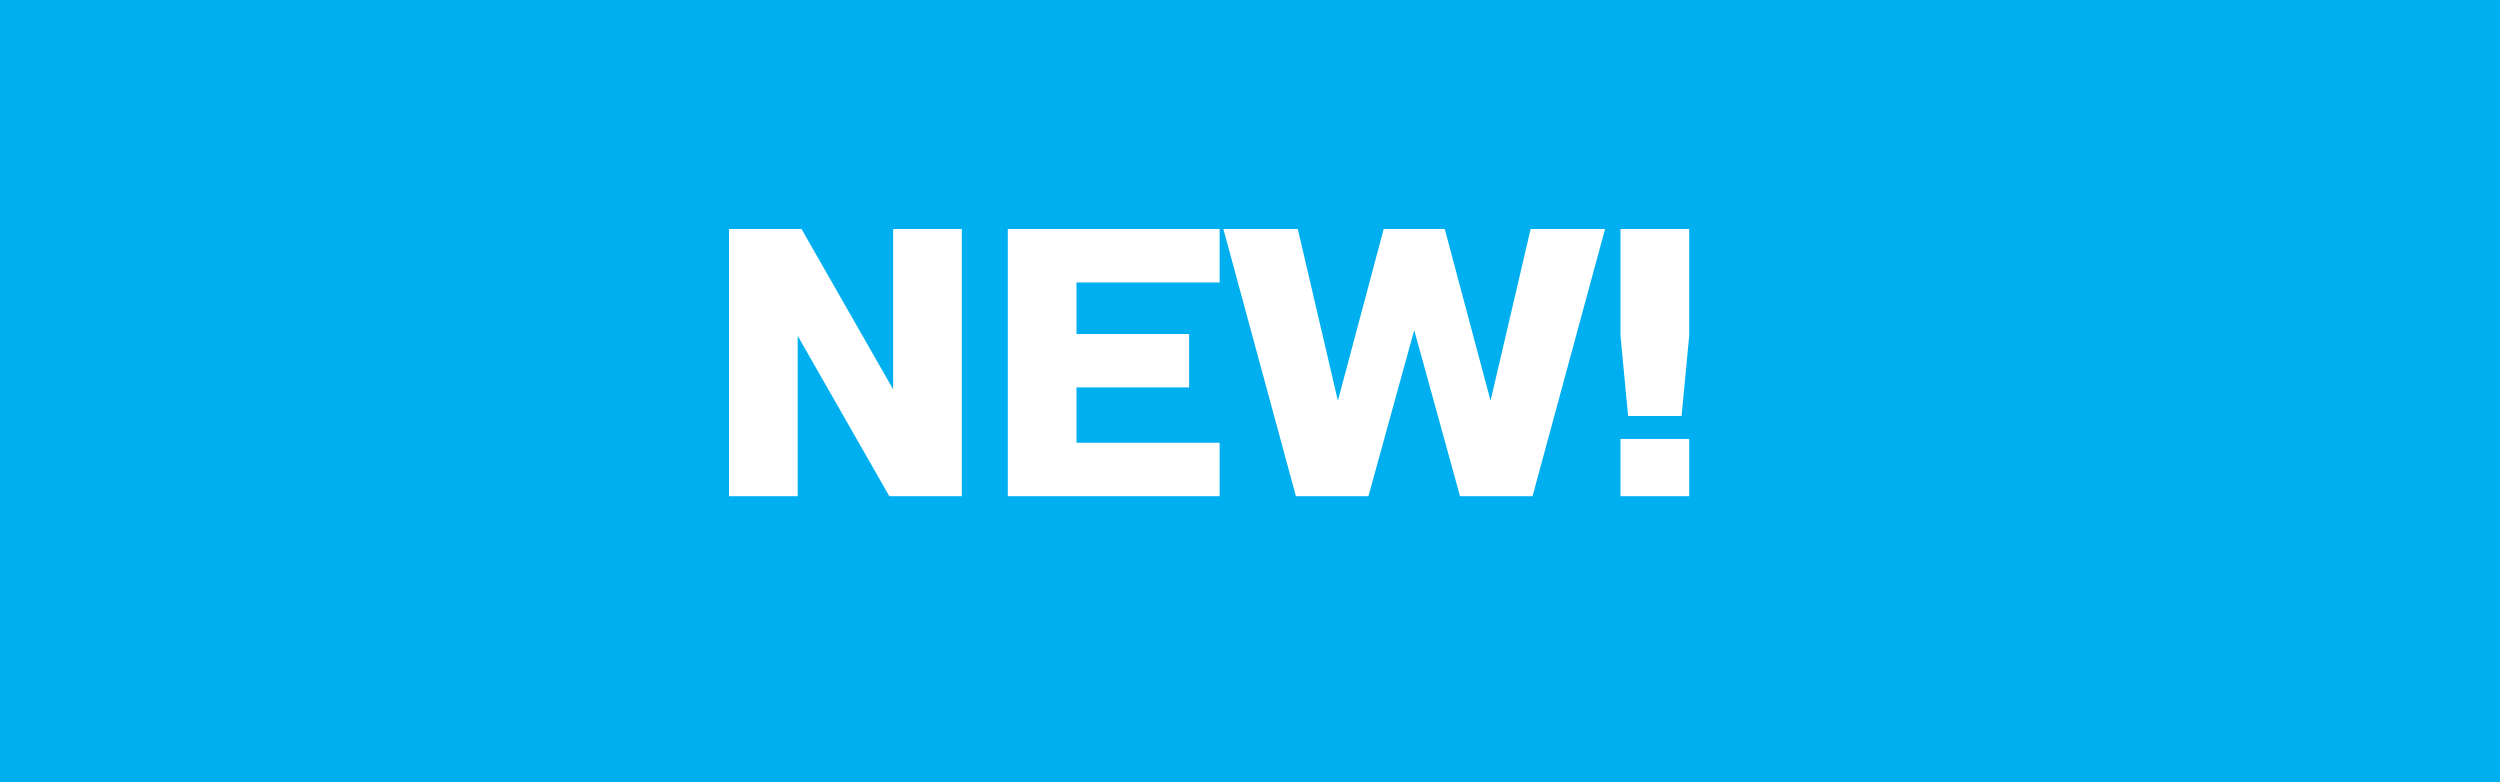 <svg width="131" height="41" viewBox="0 0 131 41" fill="none" xmlns="http://www.w3.org/2000/svg">
<path d="M131 0H0V41H131V0Z" fill="#00AFEF"/>
<path d="M50.4 26H46.6L41.8 17.6V26H38.2V12H42L46.8 20.4V12H50.4V26ZM63.909 26H52.809V12H63.909V14.8H56.409V17.5H62.309V20.3H56.409V23.2H63.909V26ZM75.705 12L78.105 21L80.205 12H84.105L80.305 26H76.505L74.105 17.3L71.705 26H67.905L64.105 12H68.005L70.105 21L72.505 12H75.705ZM84.914 23H88.514V26H84.914V23ZM85.314 21.8L84.914 17.6V12H88.514V17.6L88.114 21.8H85.314Z" fill="white"/>
</svg>
